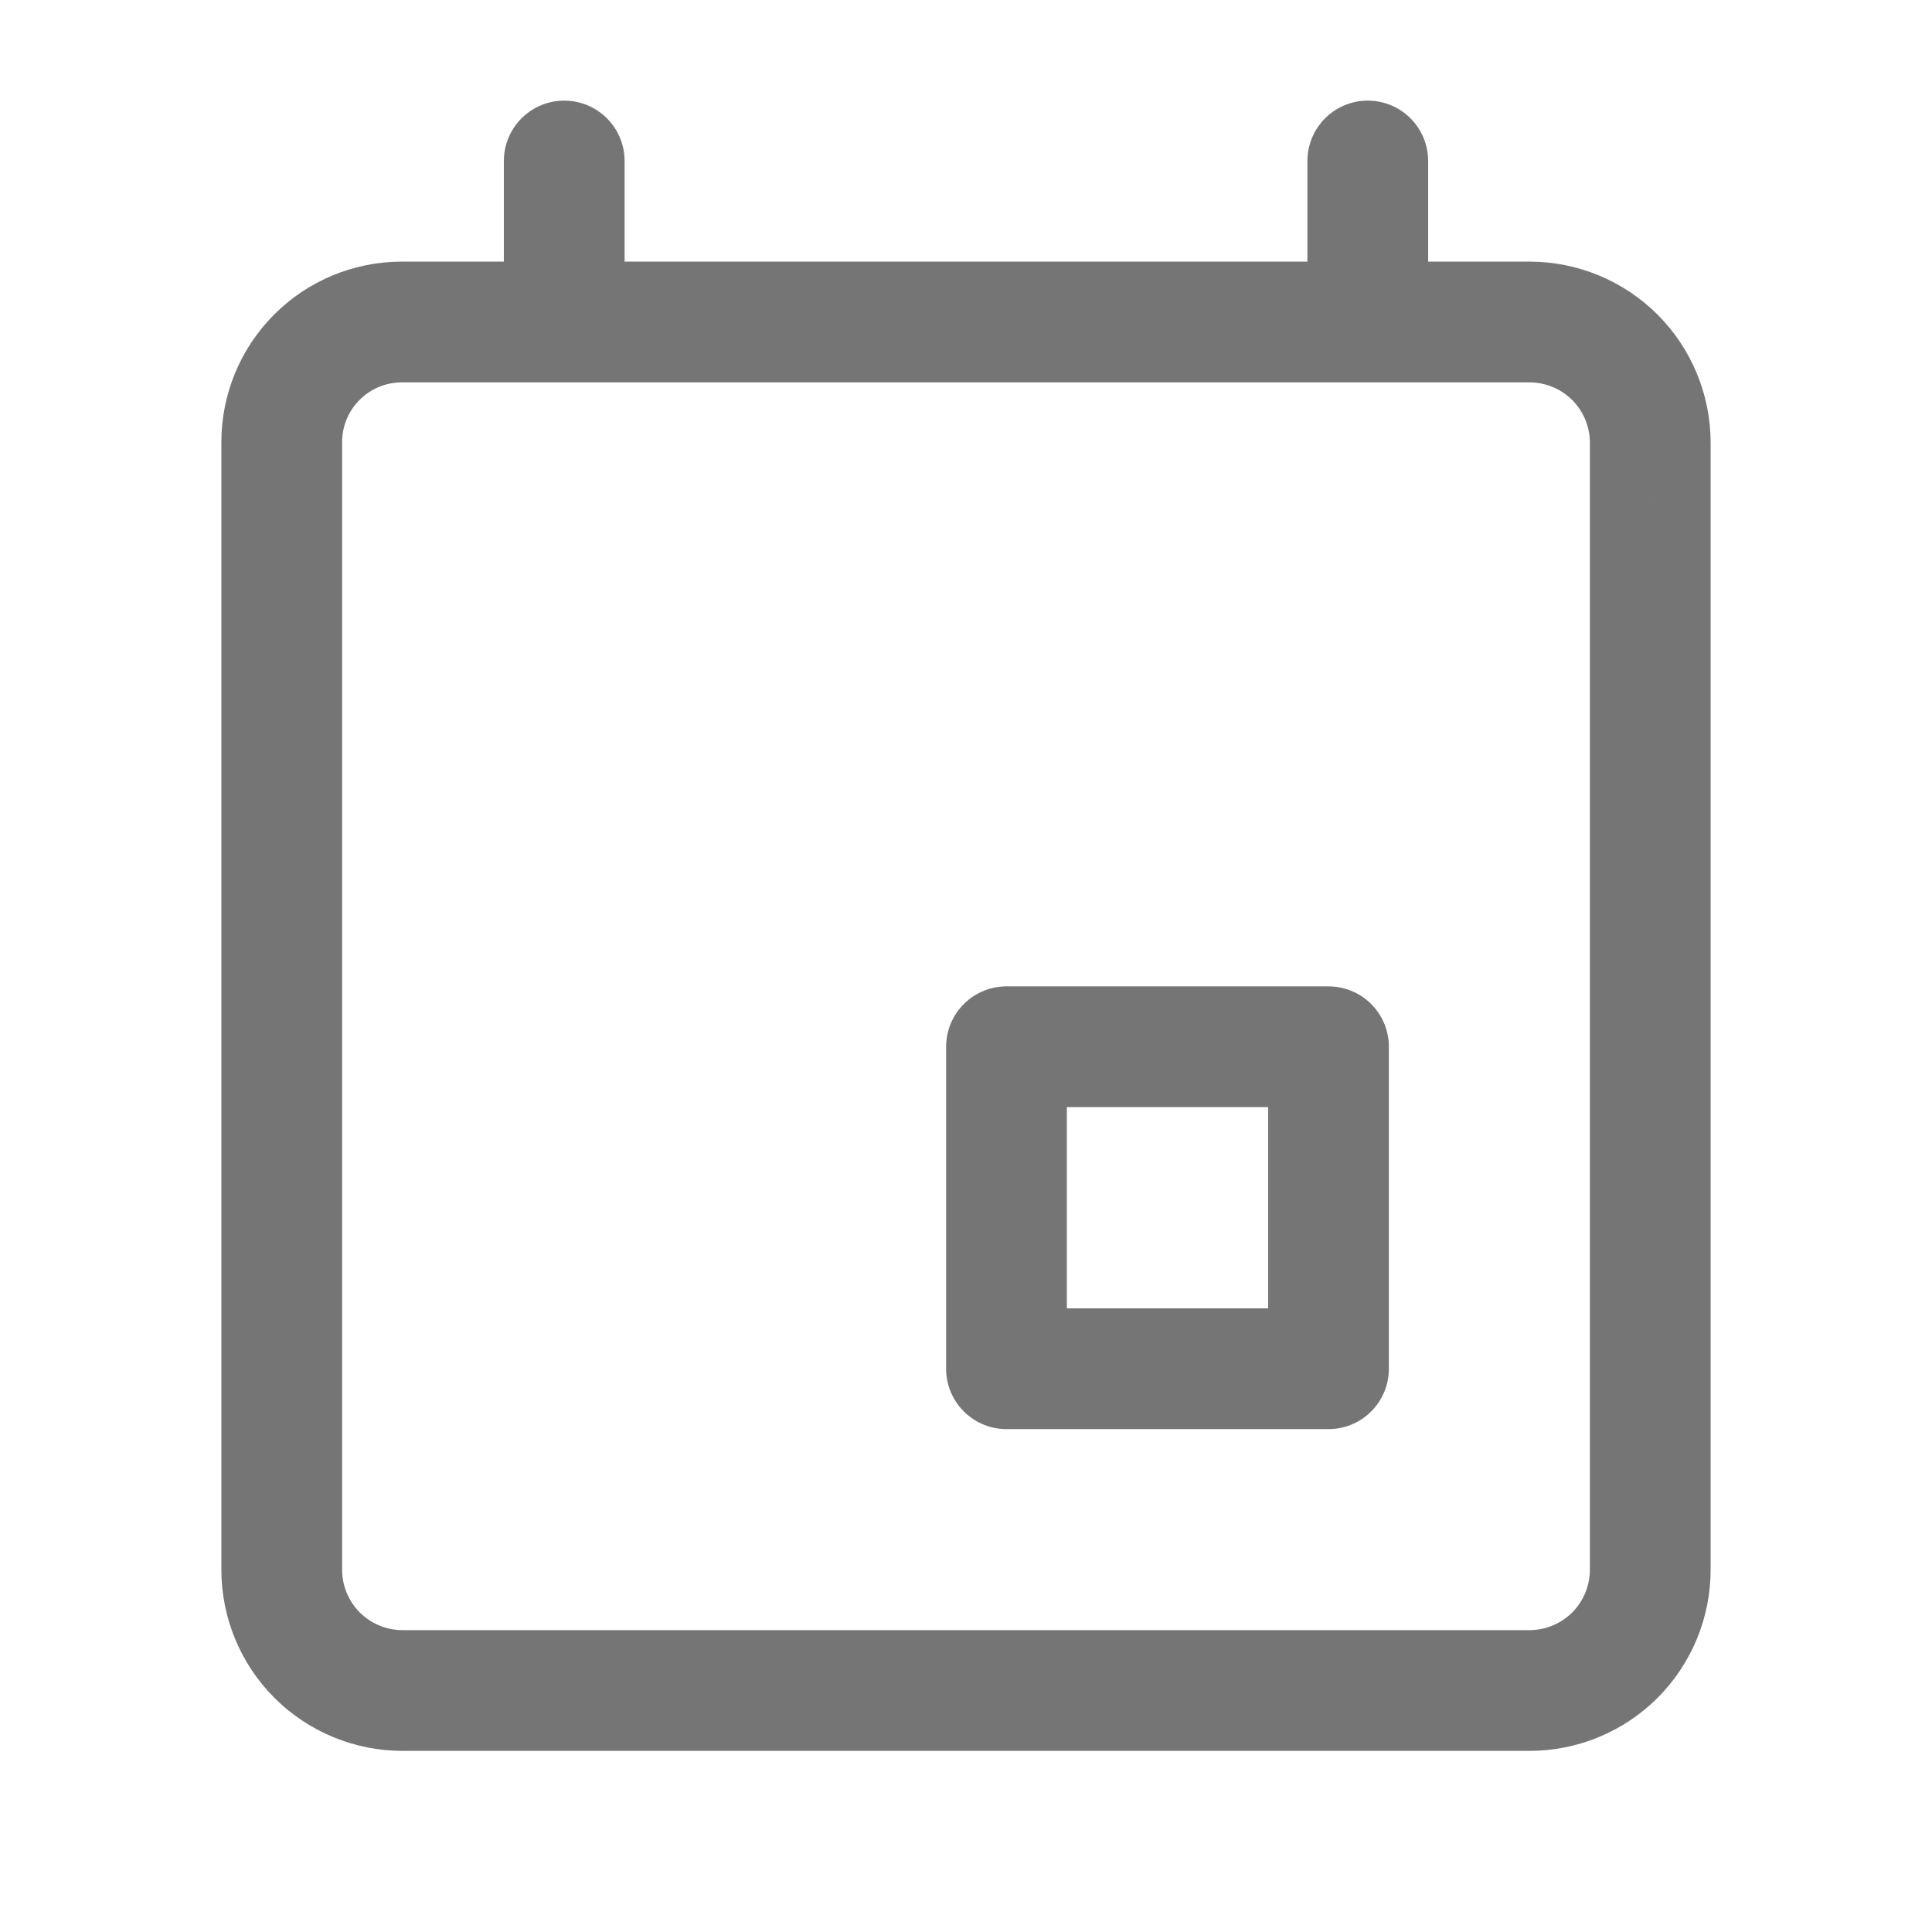 <svg xmlns="http://www.w3.org/2000/svg" fill-rule="evenodd" stroke-linecap="round" stroke-linejoin="round" stroke-miterlimit="1.5" clip-rule="evenodd" viewBox="0 0 24 24">
  <path 
  fill="none"
  stroke="#757575"
  stroke-width="1.5" 
  d="M20.5 5.5c0-.398-.158-.779-.439-1.061C19.779 4.158 19.398
  4 19 4H4.991c-.395 0-.775.157-1.054.437-.28.279-.437.659-.437 
  1.054V19.5c0 .398.158.779.439 1.061.282.281.663.439 1.061.439h14c.398
  0 .779-.158 1.061-.439.281-.282.439-.663.439-1.061v-14zM7.009
  2v2M16.991 2v2 M12.503 13.003h4v4h-4z"/>
</svg>